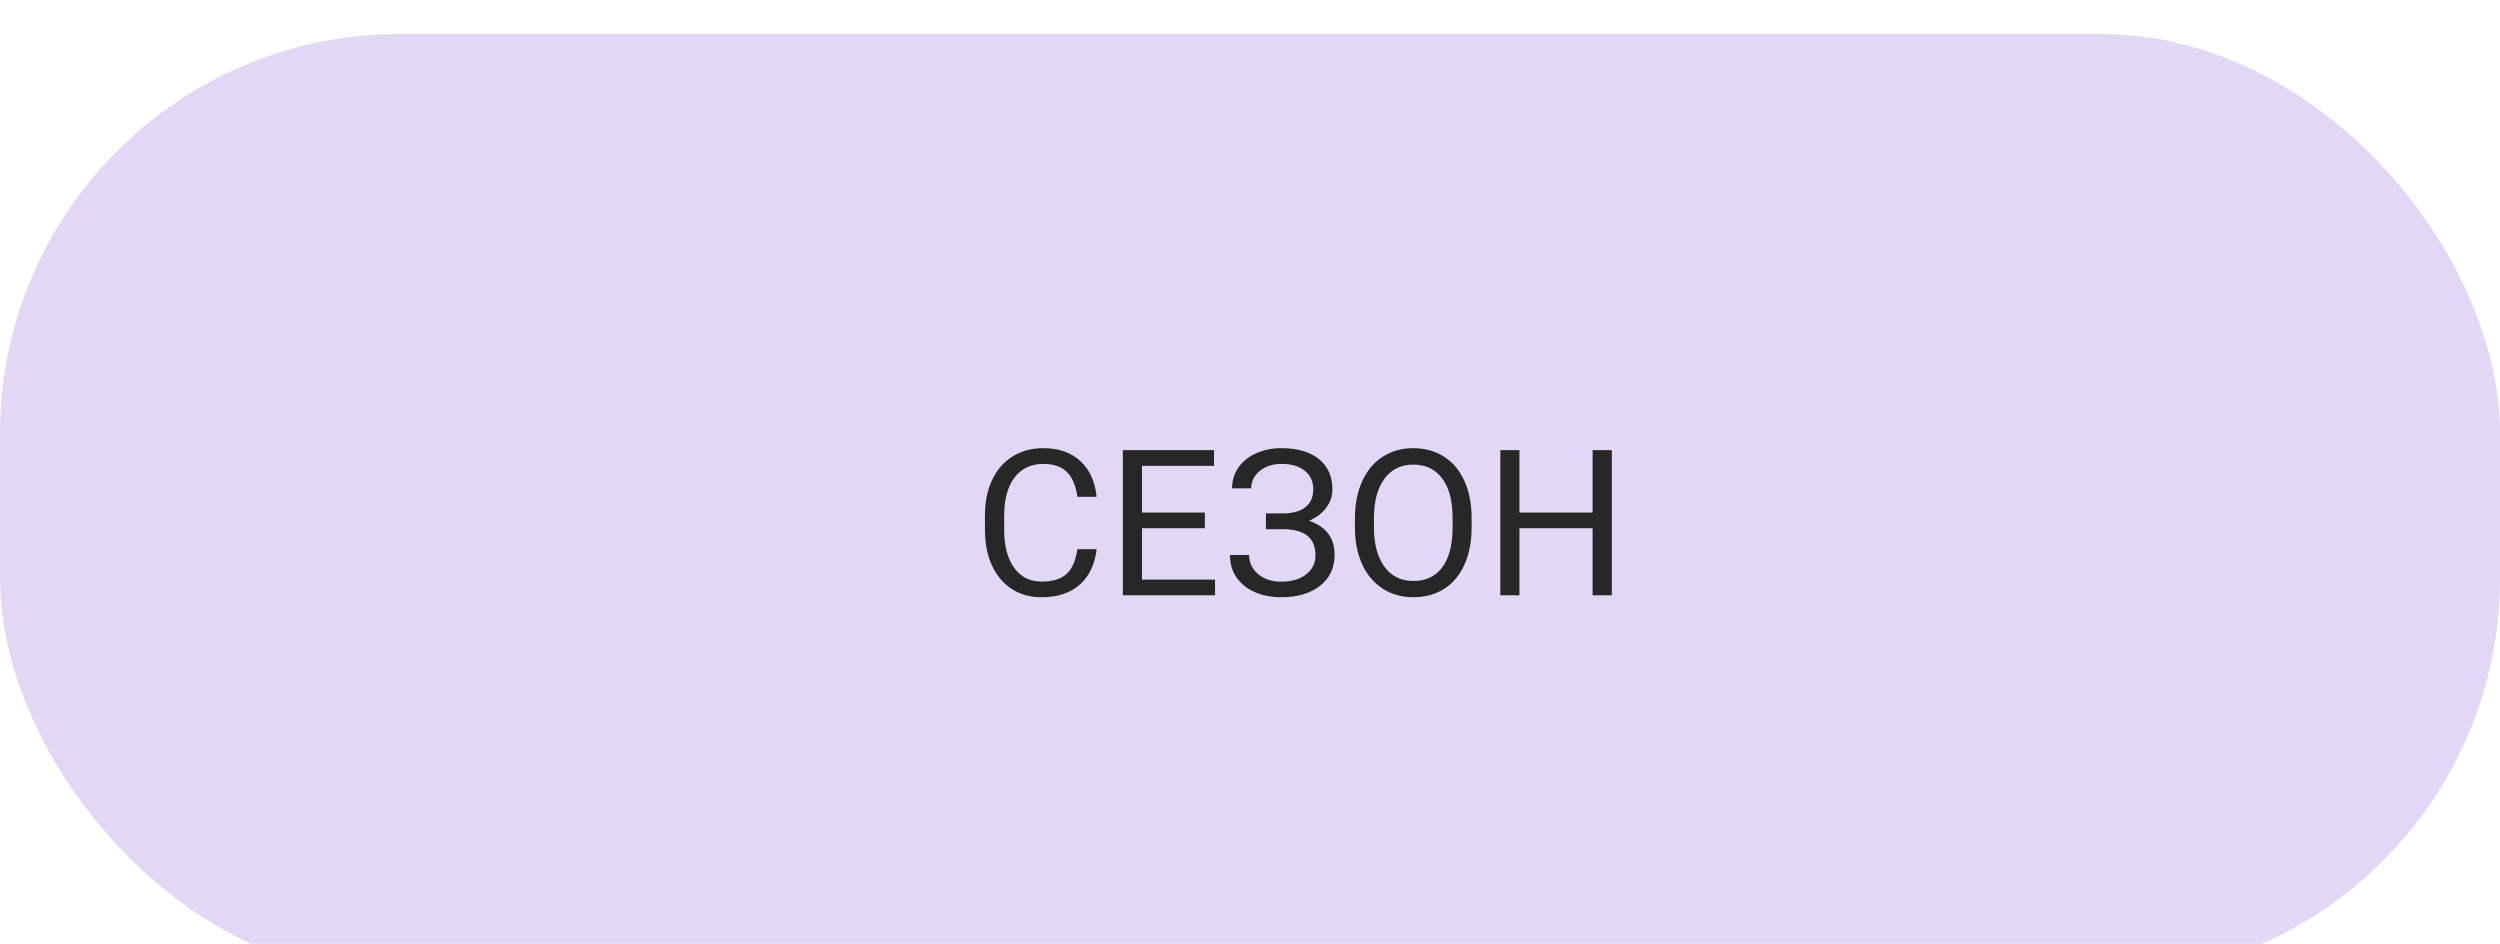 <svg width="294" height="111" viewBox="0 0 294 111" fill="none" xmlns="http://www.w3.org/2000/svg">
<g filter="url(#filter0_i)">
<rect width="294" height="111" rx="47" fill="url(#paint0_linear)" fill-opacity="0.9"/>
</g>
<g filter="url(#filter1_i)">
<path d="M128.965 60.586C128.754 62.391 128.086 63.785 126.961 64.769C125.844 65.746 124.355 66.234 122.496 66.234C120.48 66.234 118.863 65.512 117.645 64.066C116.434 62.621 115.828 60.688 115.828 58.266V56.625C115.828 55.039 116.109 53.645 116.672 52.441C117.242 51.238 118.047 50.316 119.086 49.676C120.125 49.027 121.328 48.703 122.695 48.703C124.508 48.703 125.961 49.211 127.055 50.227C128.148 51.234 128.785 52.633 128.965 54.422H126.703C126.508 53.062 126.082 52.078 125.426 51.469C124.777 50.859 123.867 50.555 122.695 50.555C121.258 50.555 120.129 51.086 119.309 52.148C118.496 53.211 118.09 54.723 118.09 56.684V58.336C118.09 60.188 118.477 61.66 119.25 62.754C120.023 63.848 121.105 64.394 122.496 64.394C123.746 64.394 124.703 64.113 125.367 63.551C126.039 62.98 126.484 61.992 126.703 60.586H128.965ZM141.691 58.113H134.297V64.16H142.887V66H132.047V48.938H142.77V50.789H134.297V56.273H141.691V58.113ZM154.441 53.52C154.441 52.613 154.109 51.895 153.445 51.363C152.789 50.824 151.863 50.555 150.668 50.555C149.668 50.555 148.828 50.832 148.148 51.387C147.477 51.934 147.141 52.613 147.141 53.426H144.891C144.891 52.52 145.137 51.707 145.629 50.988C146.129 50.27 146.824 49.711 147.715 49.312C148.605 48.906 149.59 48.703 150.668 48.703C152.574 48.703 154.055 49.133 155.109 49.992C156.164 50.844 156.691 52.031 156.691 53.555C156.691 54.344 156.449 55.062 155.965 55.711C155.48 56.359 154.805 56.871 153.938 57.246C155.945 57.918 156.949 59.25 156.949 61.242C156.949 62.773 156.379 63.988 155.238 64.887C154.098 65.785 152.574 66.234 150.668 66.234C149.535 66.234 148.504 66.035 147.574 65.637C146.652 65.231 145.934 64.656 145.418 63.914C144.902 63.172 144.645 62.289 144.645 61.266H146.895C146.895 62.164 147.25 62.914 147.961 63.516C148.672 64.109 149.574 64.406 150.668 64.406C151.895 64.406 152.871 64.121 153.598 63.551C154.332 62.98 154.699 62.227 154.699 61.289C154.699 59.289 153.461 58.27 150.984 58.23H148.875V56.379H150.973C152.113 56.355 152.977 56.098 153.562 55.605C154.148 55.113 154.441 54.418 154.441 53.52ZM173.062 58.02C173.062 59.691 172.781 61.152 172.219 62.402C171.656 63.645 170.859 64.594 169.828 65.25C168.797 65.906 167.594 66.234 166.219 66.234C164.875 66.234 163.684 65.906 162.645 65.25C161.605 64.586 160.797 63.645 160.219 62.426C159.648 61.199 159.355 59.781 159.34 58.172V56.941C159.34 55.301 159.625 53.852 160.195 52.594C160.766 51.336 161.57 50.375 162.609 49.711C163.656 49.039 164.852 48.703 166.195 48.703C167.562 48.703 168.766 49.035 169.805 49.699C170.852 50.355 171.656 51.312 172.219 52.57C172.781 53.82 173.062 55.277 173.062 56.941V58.02ZM170.824 56.918C170.824 54.895 170.418 53.344 169.605 52.266C168.793 51.18 167.656 50.637 166.195 50.637C164.773 50.637 163.652 51.18 162.832 52.266C162.02 53.344 161.602 54.844 161.578 56.766V58.02C161.578 59.98 161.988 61.523 162.809 62.648C163.637 63.766 164.773 64.324 166.219 64.324C167.672 64.324 168.797 63.797 169.594 62.742C170.391 61.68 170.801 60.16 170.824 58.184V56.918ZM189.551 66H187.289V58.113H178.688V66H176.438V48.938H178.688V56.273H187.289V48.938H189.551V66Z" fill="#272727"/>
</g>
<defs>
<filter id="filter0_i" x="0" y="0" width="294" height="115" filterUnits="userSpaceOnUse" color-interpolation-filters="sRGB">
<feFlood flood-opacity="0" result="BackgroundImageFix"/>
<feBlend mode="normal" in="SourceGraphic" in2="BackgroundImageFix" result="shape"/>
<feColorMatrix in="SourceAlpha" type="matrix" values="0 0 0 0 0 0 0 0 0 0 0 0 0 0 0 0 0 0 127 0" result="hardAlpha"/>
<feOffset dy="4"/>
<feGaussianBlur stdDeviation="2"/>
<feComposite in2="hardAlpha" operator="arithmetic" k2="-1" k3="1"/>
<feColorMatrix type="matrix" values="0 0 0 0 0 0 0 0 0 0 0 0 0 0 0 0 0 0 0.06 0"/>
<feBlend mode="normal" in2="shape" result="effect1_innerShadow"/>
</filter>
<filter id="filter1_i" x="115.828" y="48.703" width="73.723" height="21.531" filterUnits="userSpaceOnUse" color-interpolation-filters="sRGB">
<feFlood flood-opacity="0" result="BackgroundImageFix"/>
<feBlend mode="normal" in="SourceGraphic" in2="BackgroundImageFix" result="shape"/>
<feColorMatrix in="SourceAlpha" type="matrix" values="0 0 0 0 0 0 0 0 0 0 0 0 0 0 0 0 0 0 127 0" result="hardAlpha"/>
<feOffset dy="4"/>
<feGaussianBlur stdDeviation="2"/>
<feComposite in2="hardAlpha" operator="arithmetic" k2="-1" k3="1"/>
<feColorMatrix type="matrix" values="0 0 0 0 0 0 0 0 0 0 0 0 0 0 0 0 0 0 0.25 0"/>
<feBlend mode="normal" in2="shape" result="effect1_innerShadow"/>
</filter>
<linearGradient id="paint0_linear" x1="-144.5" y1="241" x2="294" y2="56" gradientUnits="userSpaceOnUse">
<stop offset="0.208" stop-color="white"/>
<stop offset="0.349" stop-color="#DFD3F3"/>
</linearGradient>
</defs>
</svg>
